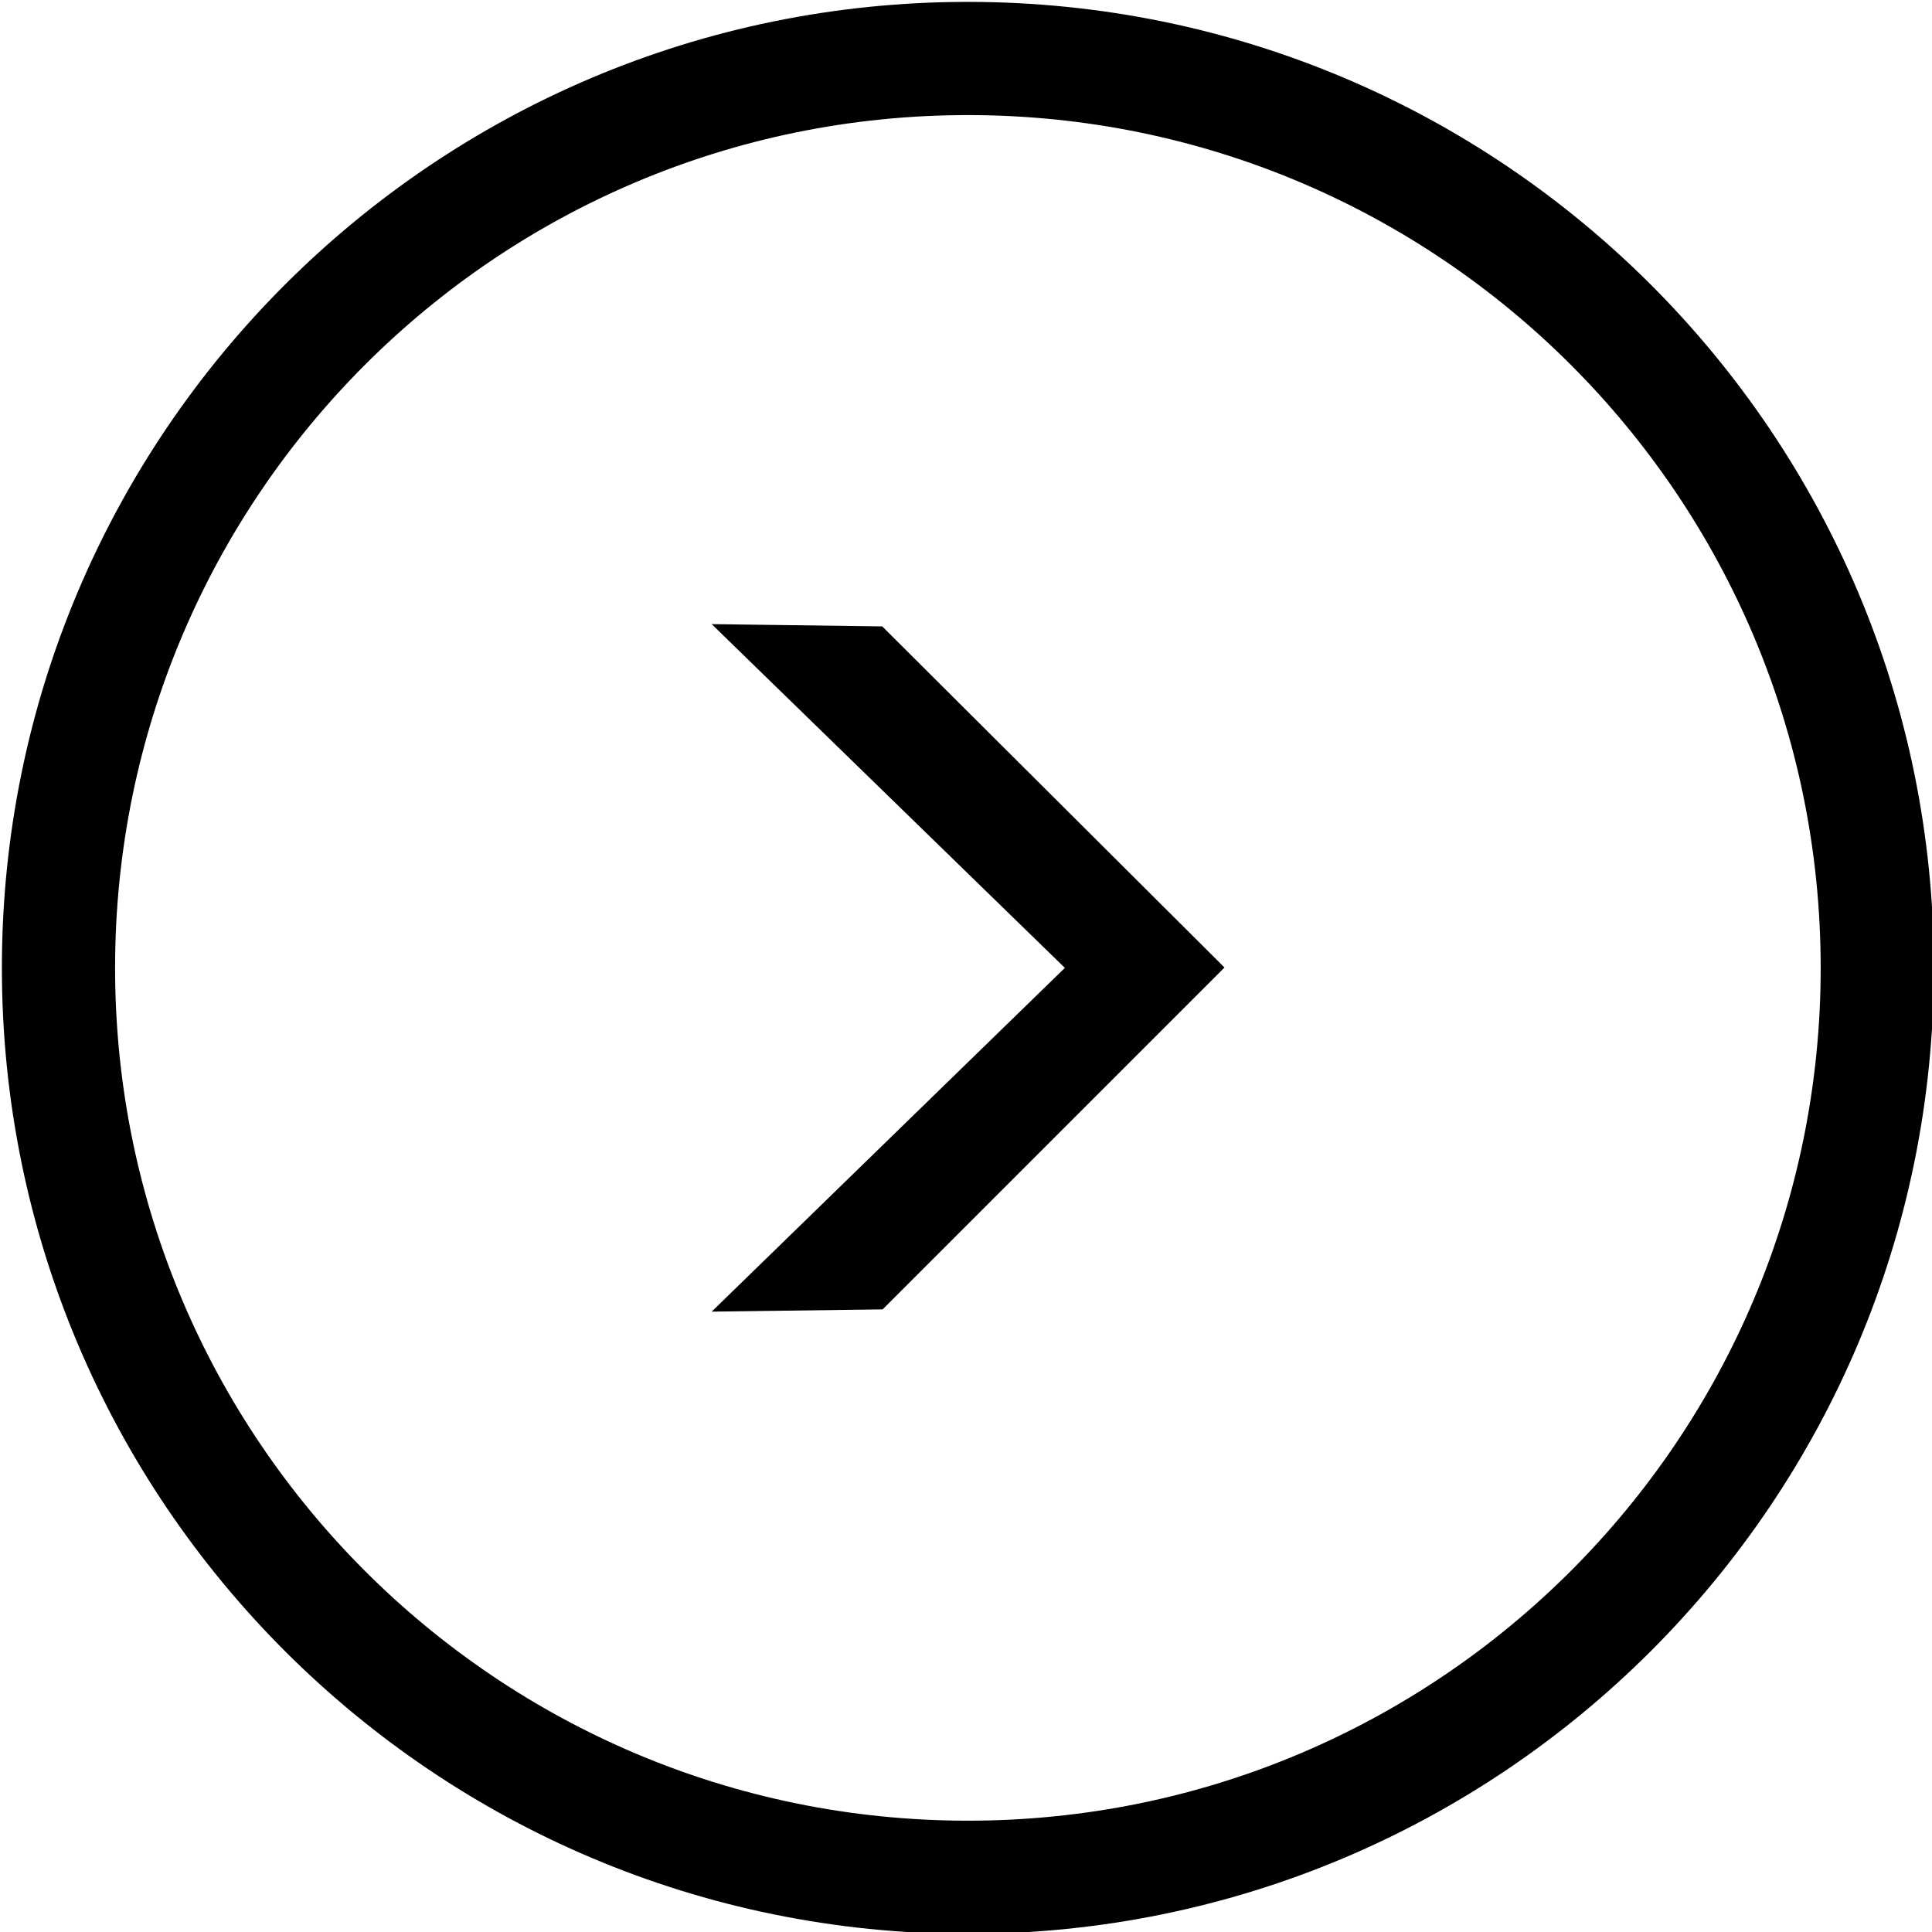 <?xml version="1.0" encoding="utf-8"?>
<!-- Generator: Adobe Illustrator 21.1.0, SVG Export Plug-In . SVG Version: 6.00 Build 0)  -->
<svg version="1.1" id="Shape_1_1_" xmlns="http://www.w3.org/2000/svg" xmlns:xlink="http://www.w3.org/1999/xlink" x="0px" y="0px"
	 viewBox="0 0 512 512" style="enable-background:new 0 0 512 512;" xml:space="preserve">
<g>
	<g>
		<path d="M256.5,0.5c-141.4,0-256,114.6-256,256s114.6,256,256,256s256-114.6,256-256S397.9,0.5,256.5,0.5z M256.5,482.5
			c-124.8,0-226-101.2-226-226s101.2-226,226-226s226,101.2,226,226S381.3,482.5,256.5,482.5z M188.6,165.4l93.6,91.1l-93.6,91.1
			l45.3-0.6l90.6-90.6L233.8,166L188.6,165.4z"/>
	</g>
</g>
</svg>
